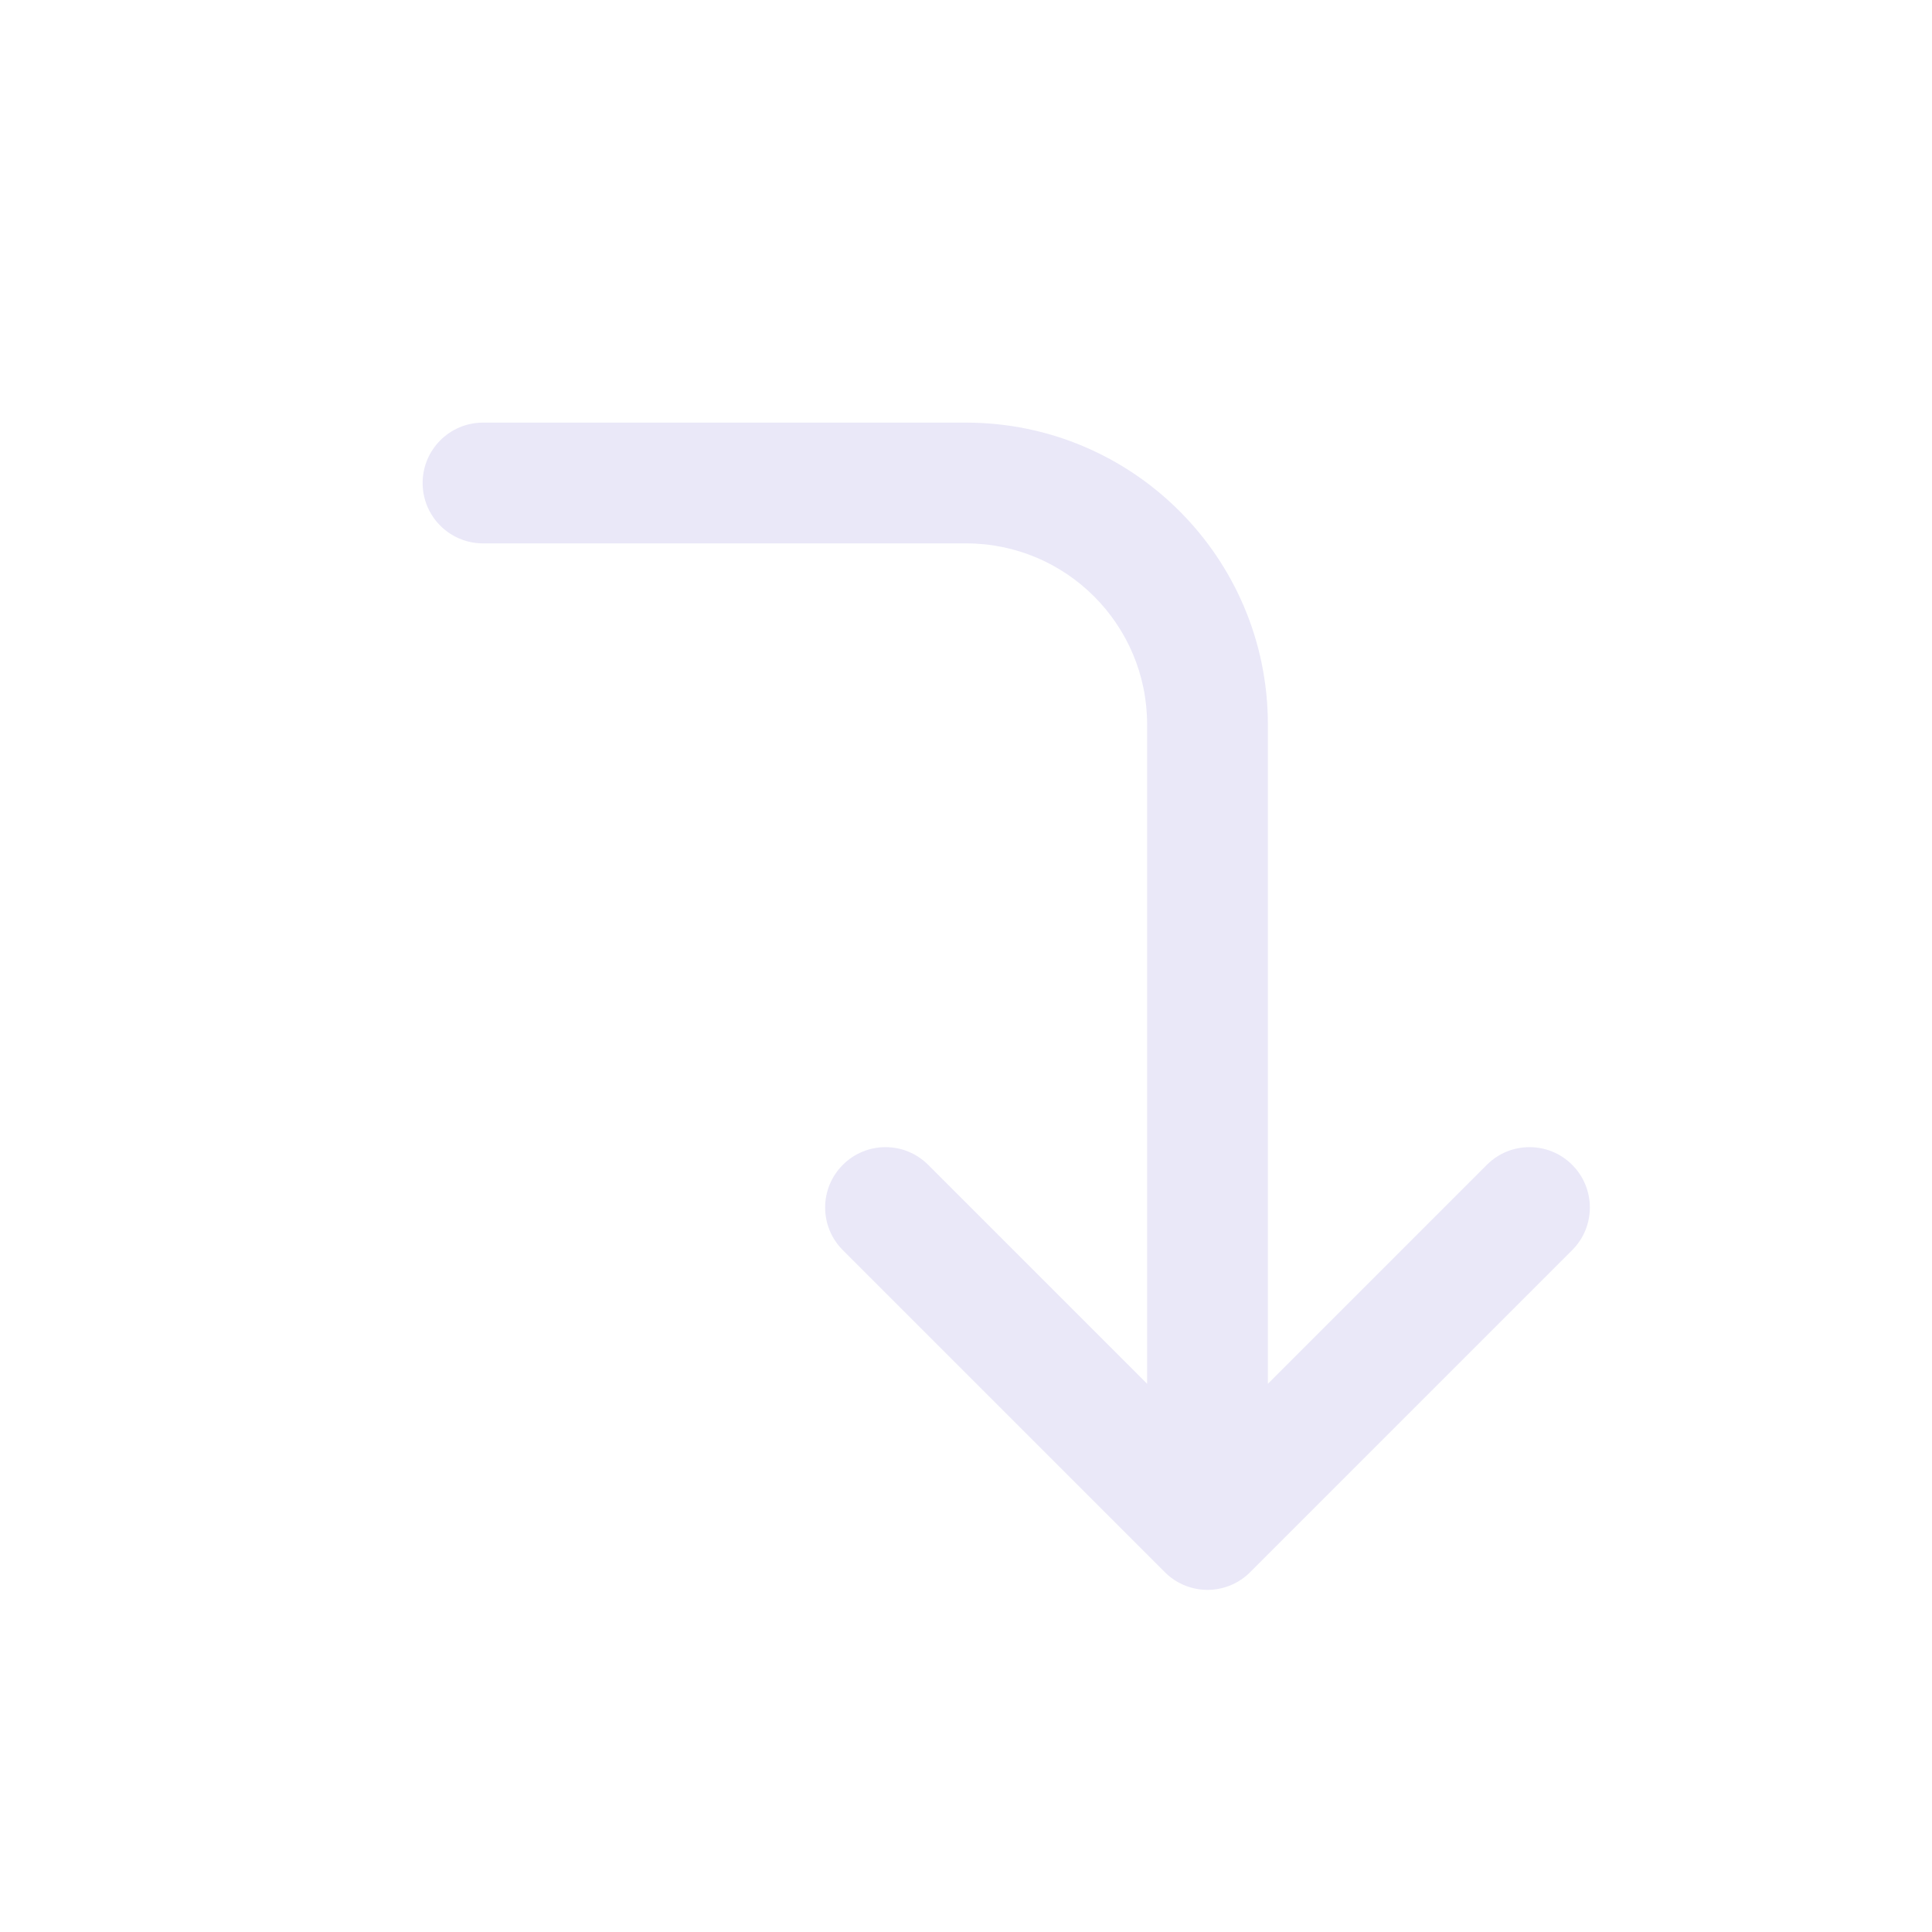 <svg width="24" height="24" viewBox="0 0 24 24" fill="none" xmlns="http://www.w3.org/2000/svg">
<path d="M6 5.25C5.586 5.25 5.25 5.586 5.25 6C5.25 6.414 5.586 6.75 6 6.75V5.25ZM15 19L14.47 19.53C14.684 19.745 15.007 19.809 15.287 19.693C15.567 19.577 15.75 19.303 15.75 19H15ZM11.53 14.47C11.237 14.177 10.763 14.177 10.47 14.47C10.177 14.763 10.177 15.237 10.47 15.53L11.53 14.47ZM19.53 15.53C19.823 15.237 19.823 14.763 19.53 14.47C19.237 14.177 18.763 14.177 18.47 14.47L19.53 15.53ZM14.47 18.47C14.177 18.763 14.177 19.237 14.47 19.53C14.763 19.823 15.237 19.823 15.53 19.53L14.47 18.47ZM6 6.75H12V5.25H6V6.75ZM12 6.75C13.243 6.75 14.25 7.757 14.25 9H15.75C15.75 6.929 14.071 5.25 12 5.25V6.75ZM14.25 9V19H15.75V9H14.25ZM15.53 18.47L11.53 14.47L10.47 15.53L14.47 19.53L15.53 18.47ZM18.47 14.47L14.47 18.47L15.53 19.53L19.53 15.53L18.47 14.47Z" fill="#E1DEF5" fill-opacity="0.7"/>
</svg>
